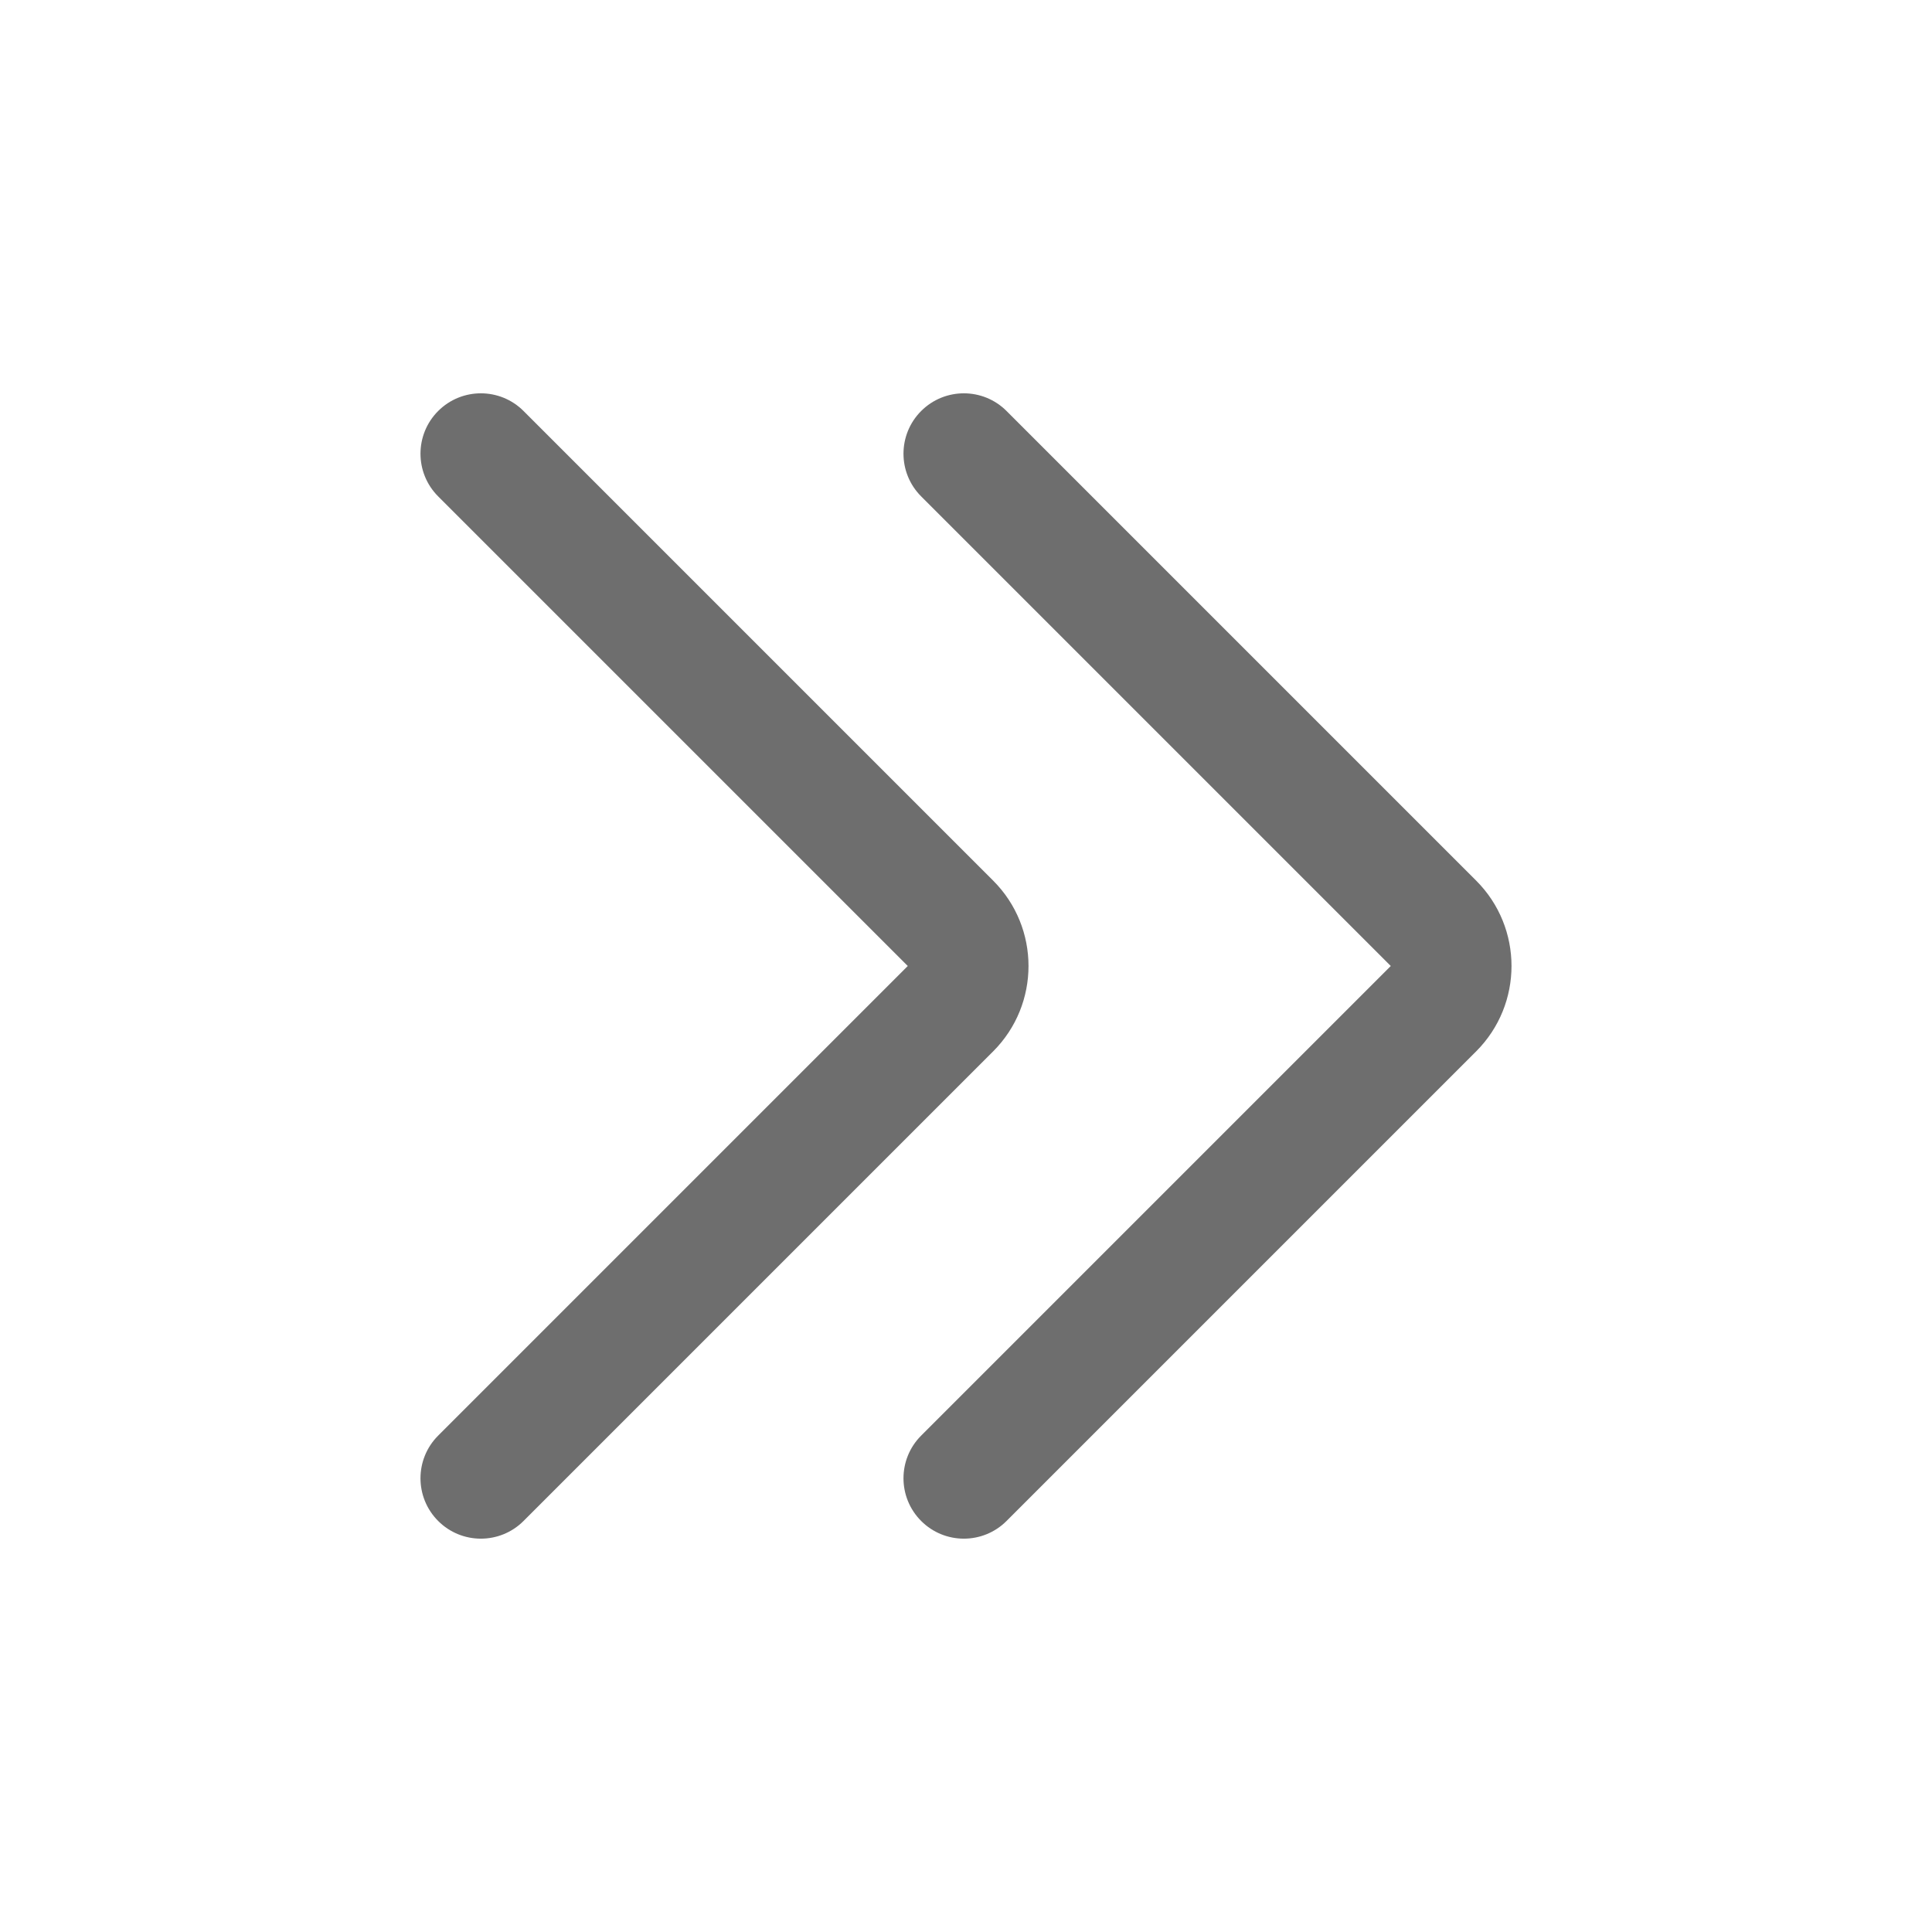 <?xml version="1.0" standalone="no"?><!DOCTYPE svg PUBLIC "-//W3C//DTD SVG 1.1//EN"
        "http://www.w3.org/Graphics/SVG/1.1/DTD/svg11.dtd">
<svg class="icon" width="200px" height="200.00px" viewBox="0 0 1024 1024" version="1.1"
     xmlns="http://www.w3.org/2000/svg">
    <path fill="#6E6E6E"
          d="M488.24 217.84c12.5-12.5 32.76-12.5 45.25 0l248.9 248.9c24.99 24.99 24.99 65.52 0 90.51l-248.9 248.9c-12.5 12.5-32.76 12.5-45.25 0-12.5-12.5-12.5-32.76 0-45.25L737.14 512l-248.9-248.9c-12.5-12.5-12.5-32.76 0-45.26z"/>
    <path fill="#6E6E6E"
          d="M232.24 217.84c12.5-12.5 32.76-12.5 45.25 0l248.9 248.9c24.99 24.99 24.99 65.52 0 90.51l-248.9 248.9c-12.5 12.5-32.76 12.5-45.25 0-12.5-12.5-12.5-32.76 0-45.25L481.14 512l-248.9-248.9c-12.5-12.5-12.5-32.76 0-45.26z"/>
</svg>